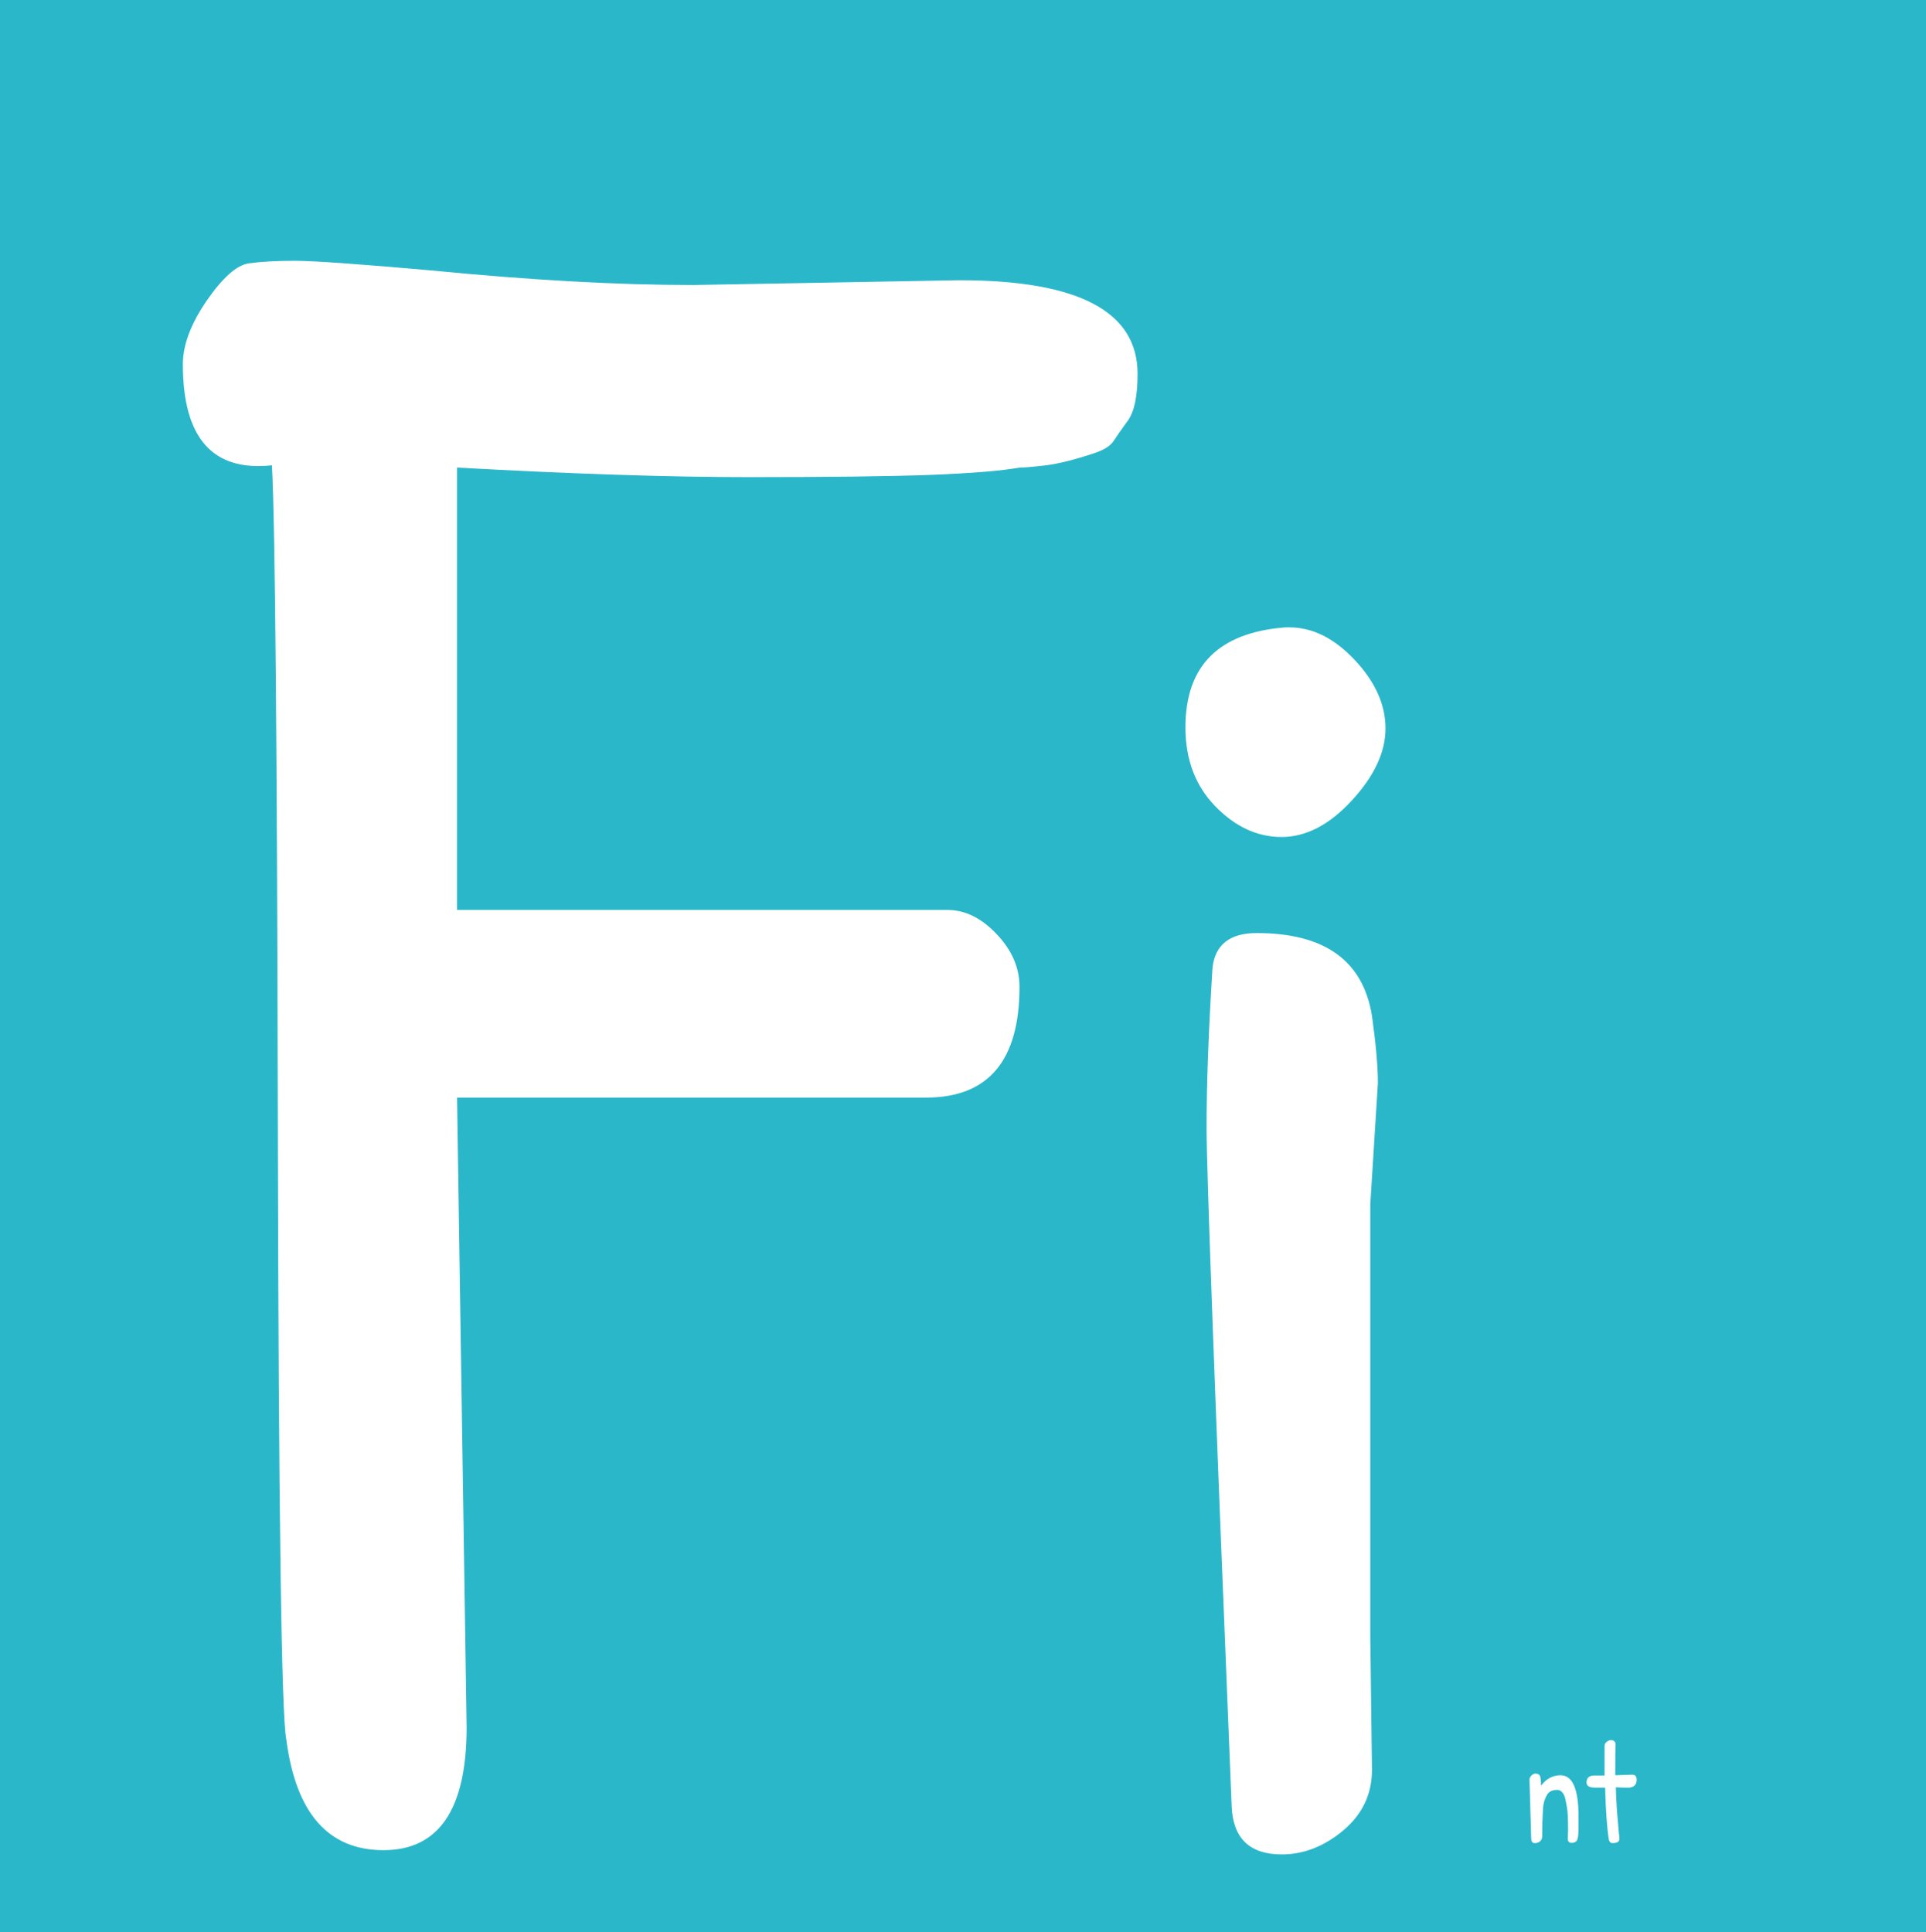 <svg version="1.1" viewBox="0.0 0.0 106.798 107.15" fill="none" stroke="none" stroke-linecap="square" stroke-miterlimit="10" xmlns:xlink="http://www.w3.org/1999/xlink" xmlns="http://www.w3.org/2000/svg"><rect x="0.0" y="0.0" width="106.798" height="107.15" fill="#333333" stroke="none"/><clipPath id="p.0"><path d="m0 0l106.798 0l0 107.15l-106.798 0l0 -107.15z" clip-rule="nonzero"/></clipPath><g clip-path="url(#p.0)"><path fill="#000000" fill-opacity="0.0" d="m0 0l106.798 0l0 107.15l-106.798 0z" fill-rule="evenodd"/><path fill="#2ab7ca" d="m0 0l107.654 0l0 107.654l-107.654 0z" fill-rule="evenodd"/><path fill="#000000" fill-opacity="0.0" d="m1.407 -34.803l99.969 0l0 142.457l-99.969 0z" fill-rule="evenodd"/><path fill="#ffffff" d="m38.407 15.806l14.797 -0.266q9.875 0 9.875 5.187q0 1.875 -0.547 2.609q-0.531 0.734 -0.797 1.141q-0.266 0.391 -1.062 0.656q-1.594 0.531 -2.672 0.672q-1.062 0.125 -1.469 0.125q-1.453 0.266 -4.922 0.406q-3.469 0.125 -10.078 0.125q-6.594 0 -16.188 -0.531l0 24.531l27.188 0q1.469 0 2.734 1.344q1.266 1.328 1.266 2.922q0 6.141 -5.188 6.141l-26 0l0.531 34.922q0 6.812 -4.609 6.812q-4.594 0 -5.391 -6.141q-0.406 -2.0 -0.469 -33.922q-0.062 -31.938 -0.328 -36.734q-4.938 0.531 -4.938 -5.609q0 -1.594 1.328 -3.531q1.344 -1.937 2.344 -2.062q1.0 -0.141 2.531 -0.141q1.531 0 7.531 0.531q8.266 0.812 14.531 0.812z" fill-rule="nonzero"/><path fill="#ffffff" d="m71.499 34.791q1.922 0 3.625 1.812q1.703 1.812 1.703 3.797q0 1.969 -1.875 4.0q-1.859 2.016 -3.891 2.016q-2.016 0 -3.672 -1.703q-1.656 -1.703 -1.656 -4.375q0 -5.125 5.547 -5.547q0.109 0 0.219 0zm4.484 55.891l0.094 7.469q0 2.016 -1.594 3.359q-1.594 1.328 -3.406 1.328q-2.672 0 -2.781 -2.672q-1.391 -34.016 -1.391 -37.641q0 -3.625 0.328 -8.859q0.219 -1.922 2.453 -1.922q5.656 0 6.391 4.594q0.328 2.344 0.328 3.734l-0.422 6.719l0 23.891z" fill-rule="nonzero"/><path fill="#ffffff" d="m84.905 101.947l-0.094 -3.25q0 -0.141 0.109 -0.234q0.109 -0.109 0.203 -0.109q0.266 0 0.297 0.219q0.031 0.219 0.031 0.453q0.438 -0.578 1.078 -0.578q1.0 0 1.0 2.266q0 0.219 0 0.641q0 0.406 -0.047 0.609q-0.062 0.234 -0.344 0.234q-0.203 0 -0.203 -0.25l0.016 -0.453q0 -0.922 -0.062 -1.266q-0.062 -0.344 -0.109 -0.547q-0.141 -0.422 -0.438 -0.422q-0.406 0 -0.562 0.281q-0.188 0.312 -0.219 0.734q-0.047 0.75 -0.047 1.578q0 0.156 -0.125 0.266q-0.125 0.094 -0.281 0.094q-0.203 0 -0.203 -0.266zm3.507 -3.484l0.406 0q0.141 0 0.156 0l0 -1.641q0 -0.141 0.125 -0.234q0.125 -0.094 0.234 -0.094q0.125 0 0.188 0.078q0.078 0.062 0.062 0.219q-0.016 0.156 -0.016 1.656l0.938 -0.031q0.25 0 0.25 0.281q0 0.219 -0.125 0.328q-0.125 0.094 -0.266 0.109q-0.141 0 -0.281 0l-0.484 -0.016q0 0.328 0.062 1.297q0.078 0.969 0.109 1.266q0.047 0.281 0.016 0.359q-0.016 0.078 -0.078 0.109q-0.109 0.062 -0.281 0.062q-0.172 0 -0.219 -0.203q-0.156 -1.047 -0.203 -2.875q-0.078 0 -0.562 0q-0.469 0 -0.469 -0.281q0 -0.391 0.438 -0.391z" fill-rule="nonzero"/></g></svg>